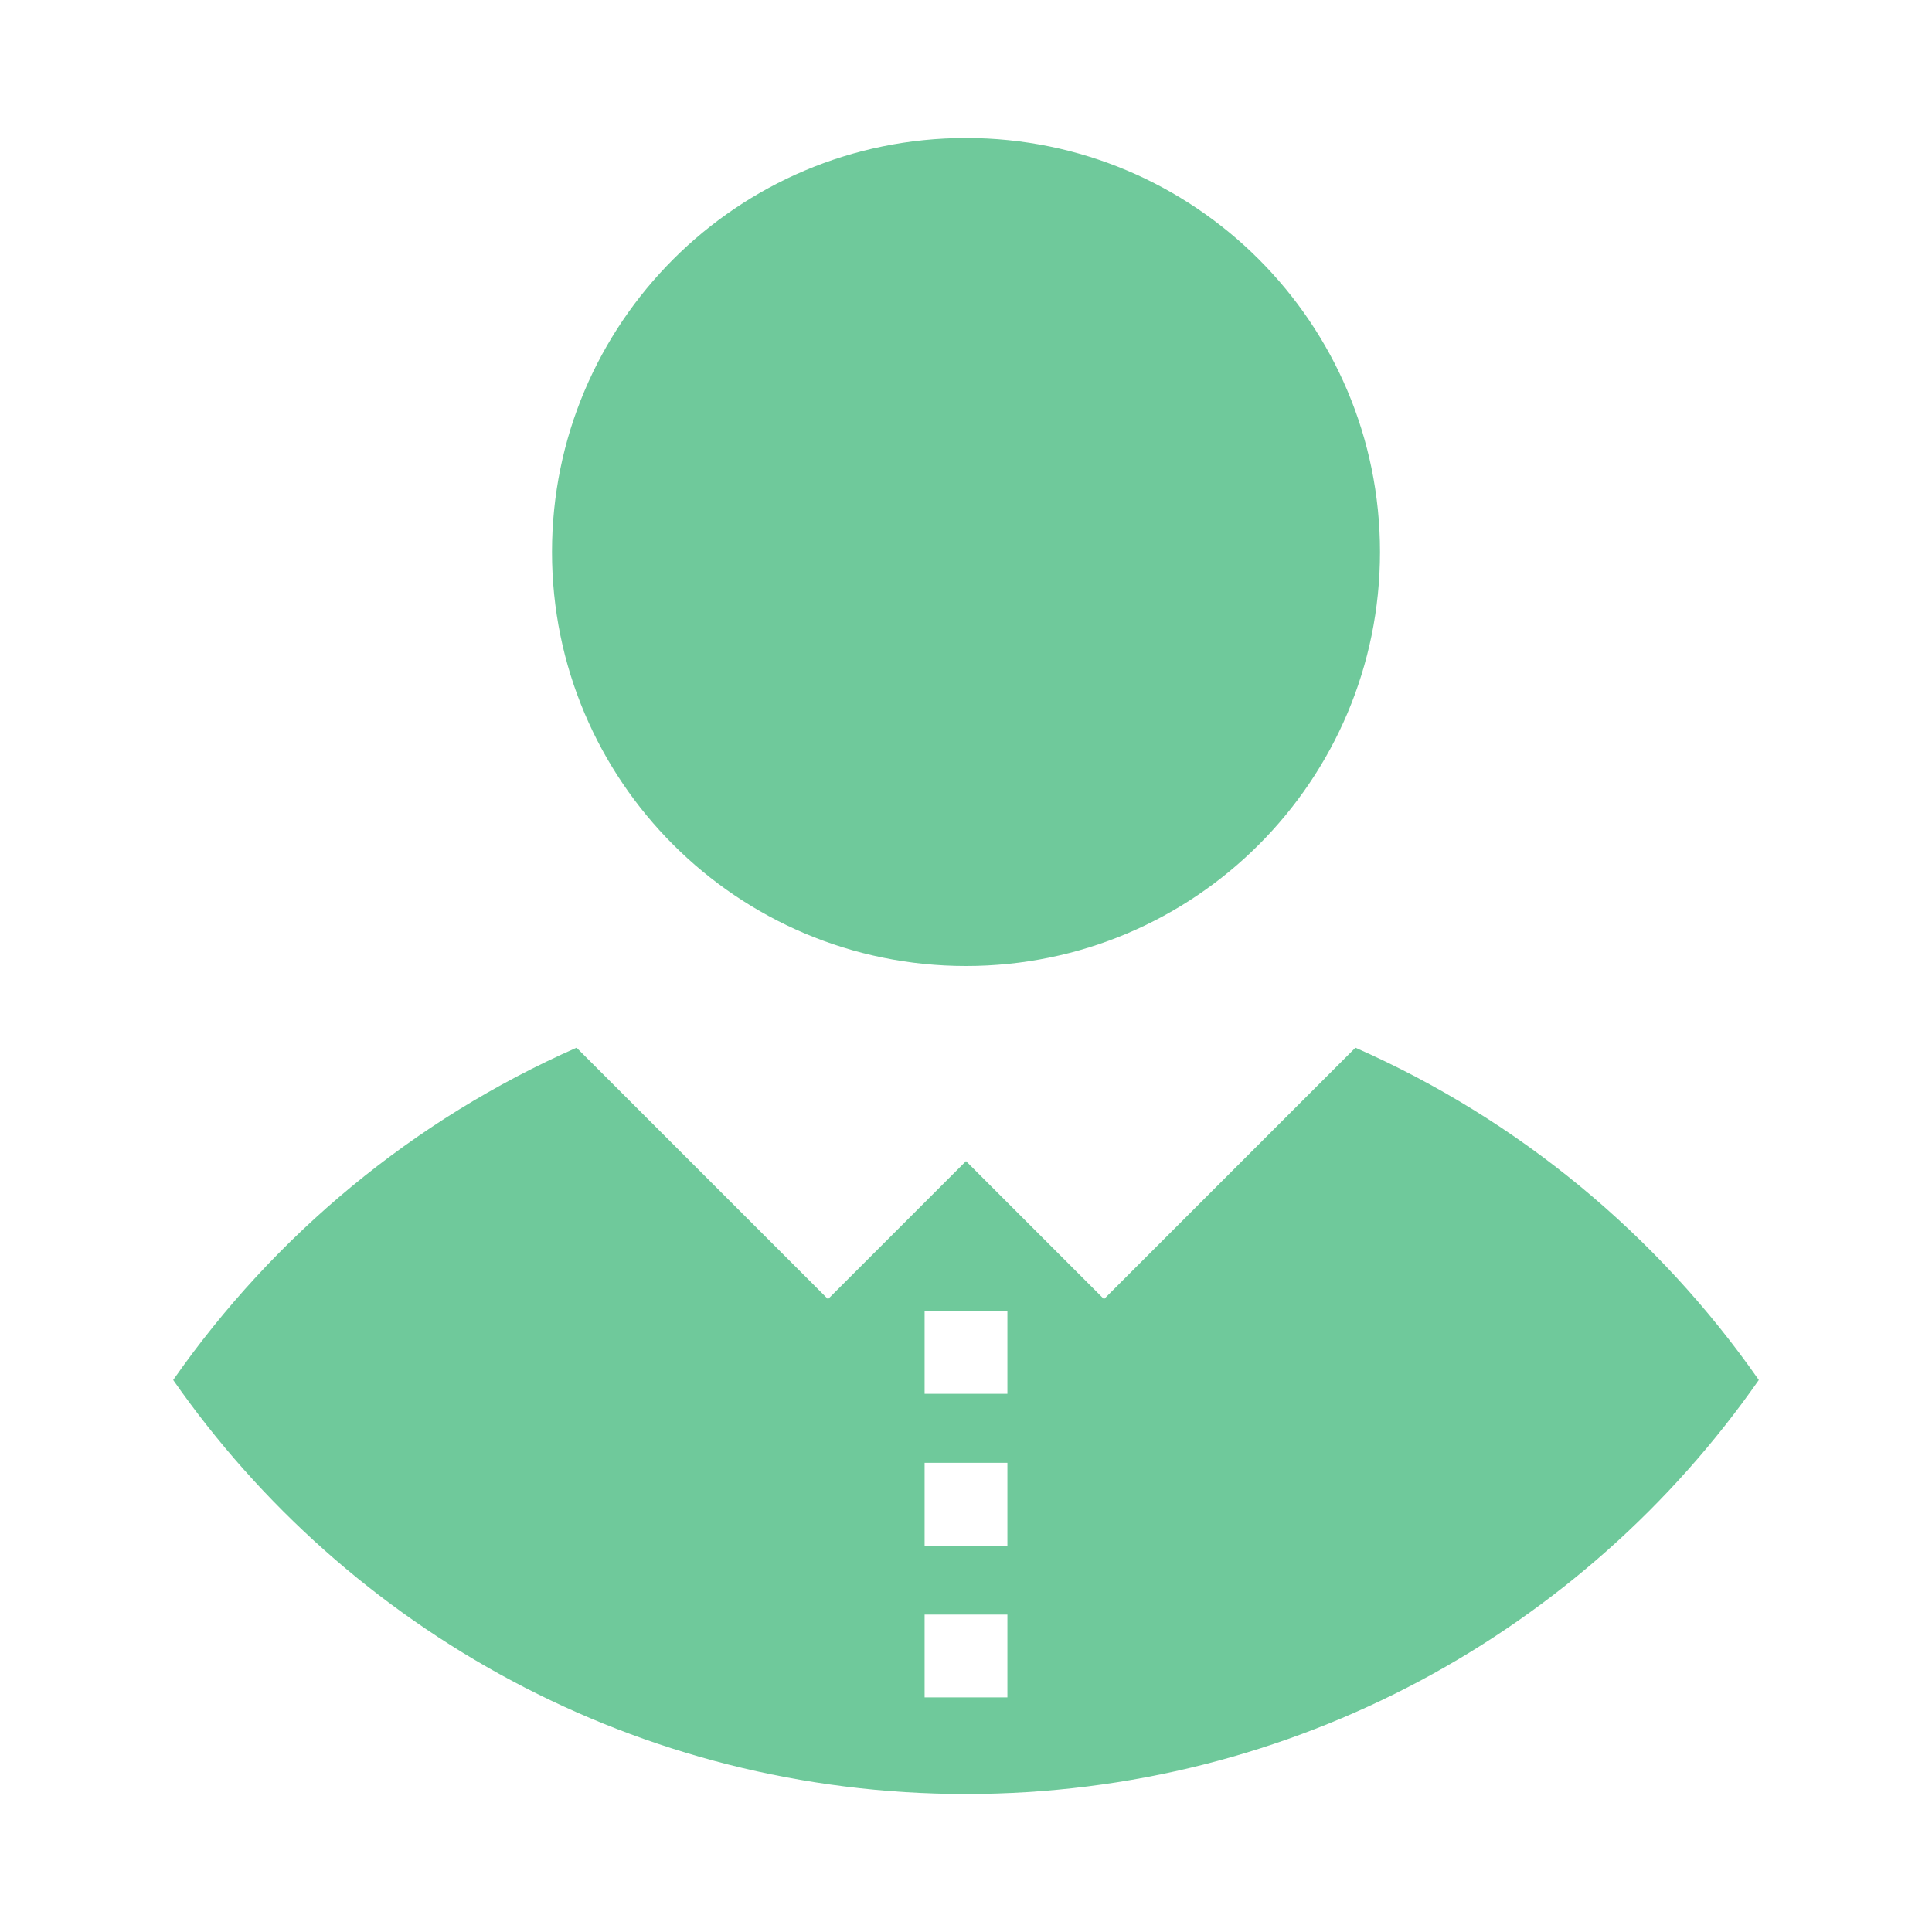 <?xml version="1.0" encoding="UTF-8" standalone="no"?>
<svg width="14px" height="14px" viewBox="0 0 14 14" version="1.1" xmlns="http://www.w3.org/2000/svg" xmlns:xlink="http://www.w3.org/1999/xlink" xmlns:sketch="http://www.bohemiancoding.com/sketch/ns">
    <!-- Generator: Sketch 3.3.2 (12043) - http://www.bohemiancoding.com/sketch -->
    <title>alias</title>
    <desc>Created with Sketch.</desc>
    <defs></defs>
    <g id="Illustrations" stroke="none" stroke-width="1" fill="none" fill-rule="evenodd" sketch:type="MSPage">
        <g id="alias" sketch:type="MSArtboardGroup" fill="#6FC99B">
            <path d="M9.822,7.592 C11.004,8.113 12.014,8.952 12.745,10 L12.745,10 C11.48,11.813 9.379,13 7,13 C4.621,13 2.52,11.813 1.255,10 C1.986,8.952 2.996,8.113 4.178,7.592 L6,9.414 L7,8.414 L8,9.414 L9.822,7.592 L9.822,7.592 Z M6.7,11.7 L7.3,11.7 L7.3,12.3 L6.7,12.3 L6.7,11.7 Z M6.7,10.6 L7.3,10.6 L7.3,11.2 L6.7,11.2 L6.7,10.6 Z M6.7,9.5 L7.3,9.5 L7.3,10.1 L6.7,10.1 L6.7,9.5 Z M7,7 C8.657,7 10,5.657 10,4 C10,2.343 8.657,1 7,1 C5.343,1 4,2.343 4,4 C4,5.657 5.343,7 7,7 Z" id="Oval-19" sketch:type="MSShapeGroup"></path>
        </g>
    </g>
</svg>